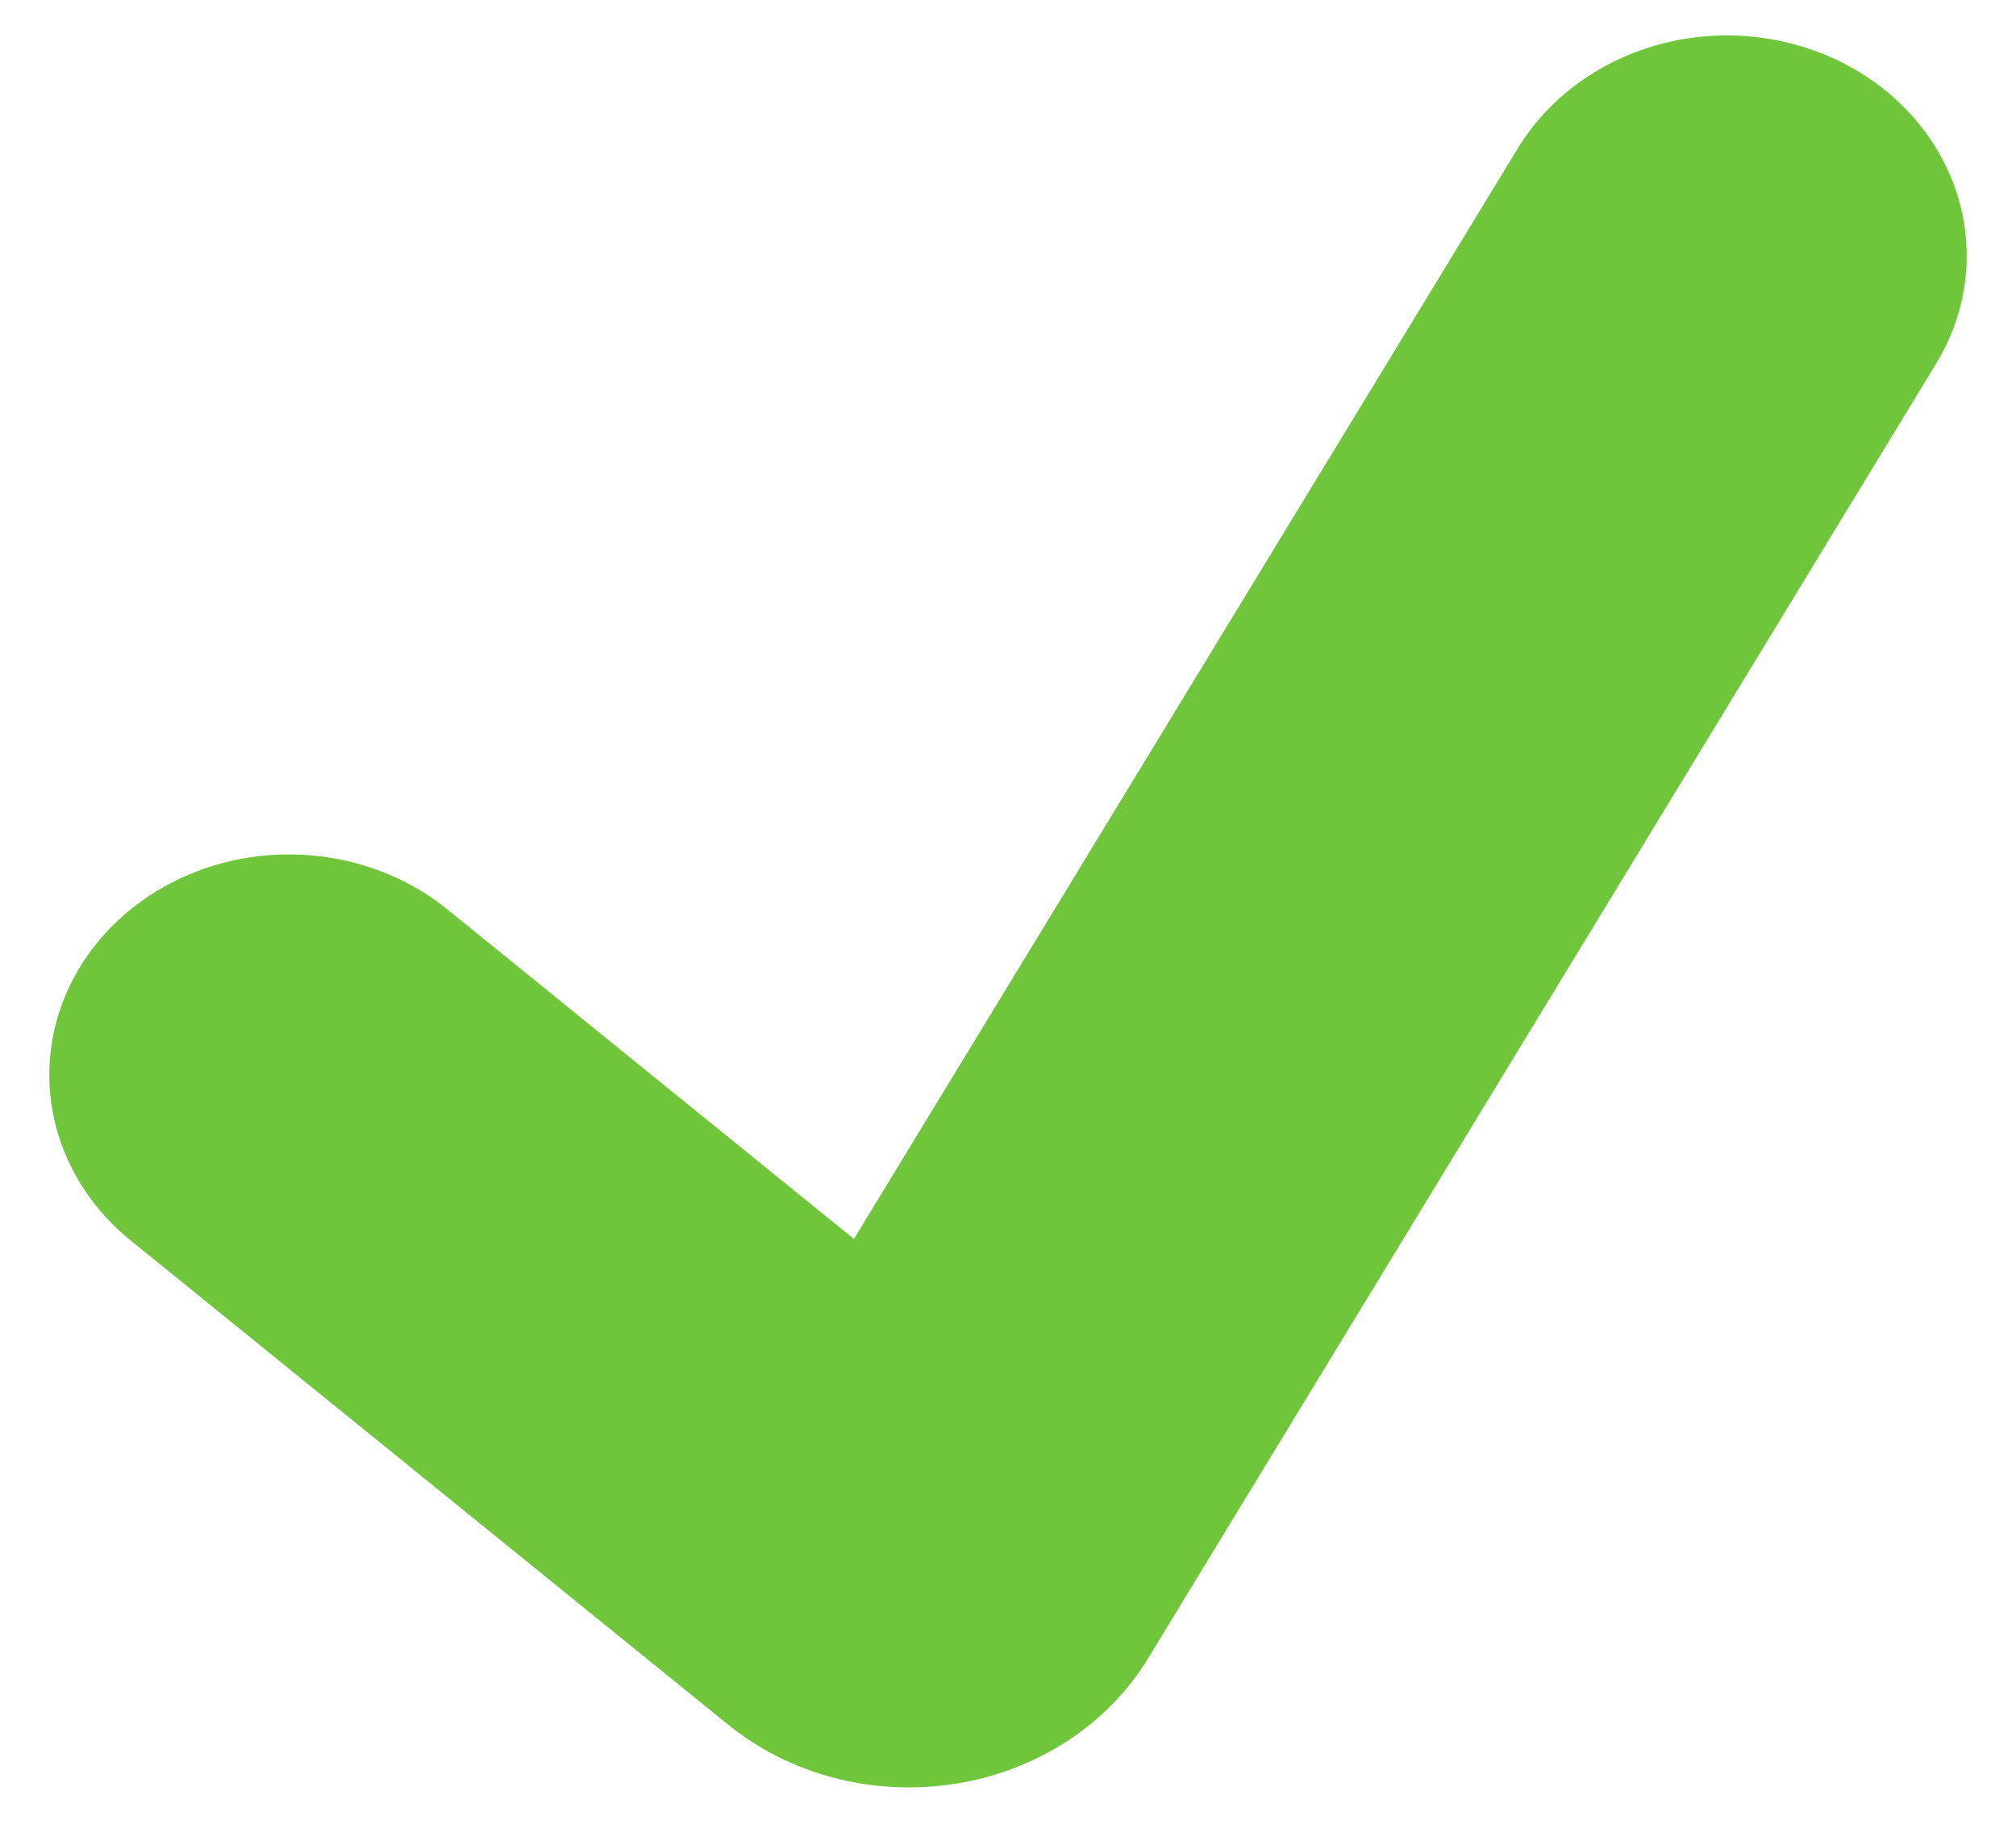 <svg width="23" height="21" viewBox="0 0 23 21" fill="none" xmlns="http://www.w3.org/2000/svg">
<path d="M21.039 0.725C21.672 1.051 22.138 1.595 22.335 2.237C22.532 2.879 22.443 3.566 22.089 4.148L13.097 18.922C12.869 19.296 12.553 19.619 12.172 19.866C11.791 20.113 11.355 20.279 10.896 20.351C10.436 20.423 9.965 20.4 9.516 20.283C9.068 20.166 8.654 19.958 8.304 19.674L1.489 14.151C0.945 13.71 0.614 13.088 0.568 12.422C0.522 11.757 0.766 11.101 1.245 10.601C1.725 10.1 2.401 9.795 3.125 9.753C3.848 9.711 4.561 9.935 5.105 10.376L9.742 14.135L17.317 1.691C17.493 1.403 17.728 1.149 18.01 0.945C18.292 0.74 18.615 0.589 18.961 0.499C19.306 0.409 19.668 0.383 20.024 0.422C20.381 0.461 20.726 0.564 21.039 0.725V0.725Z" fill="#70C63B"/>
</svg>
